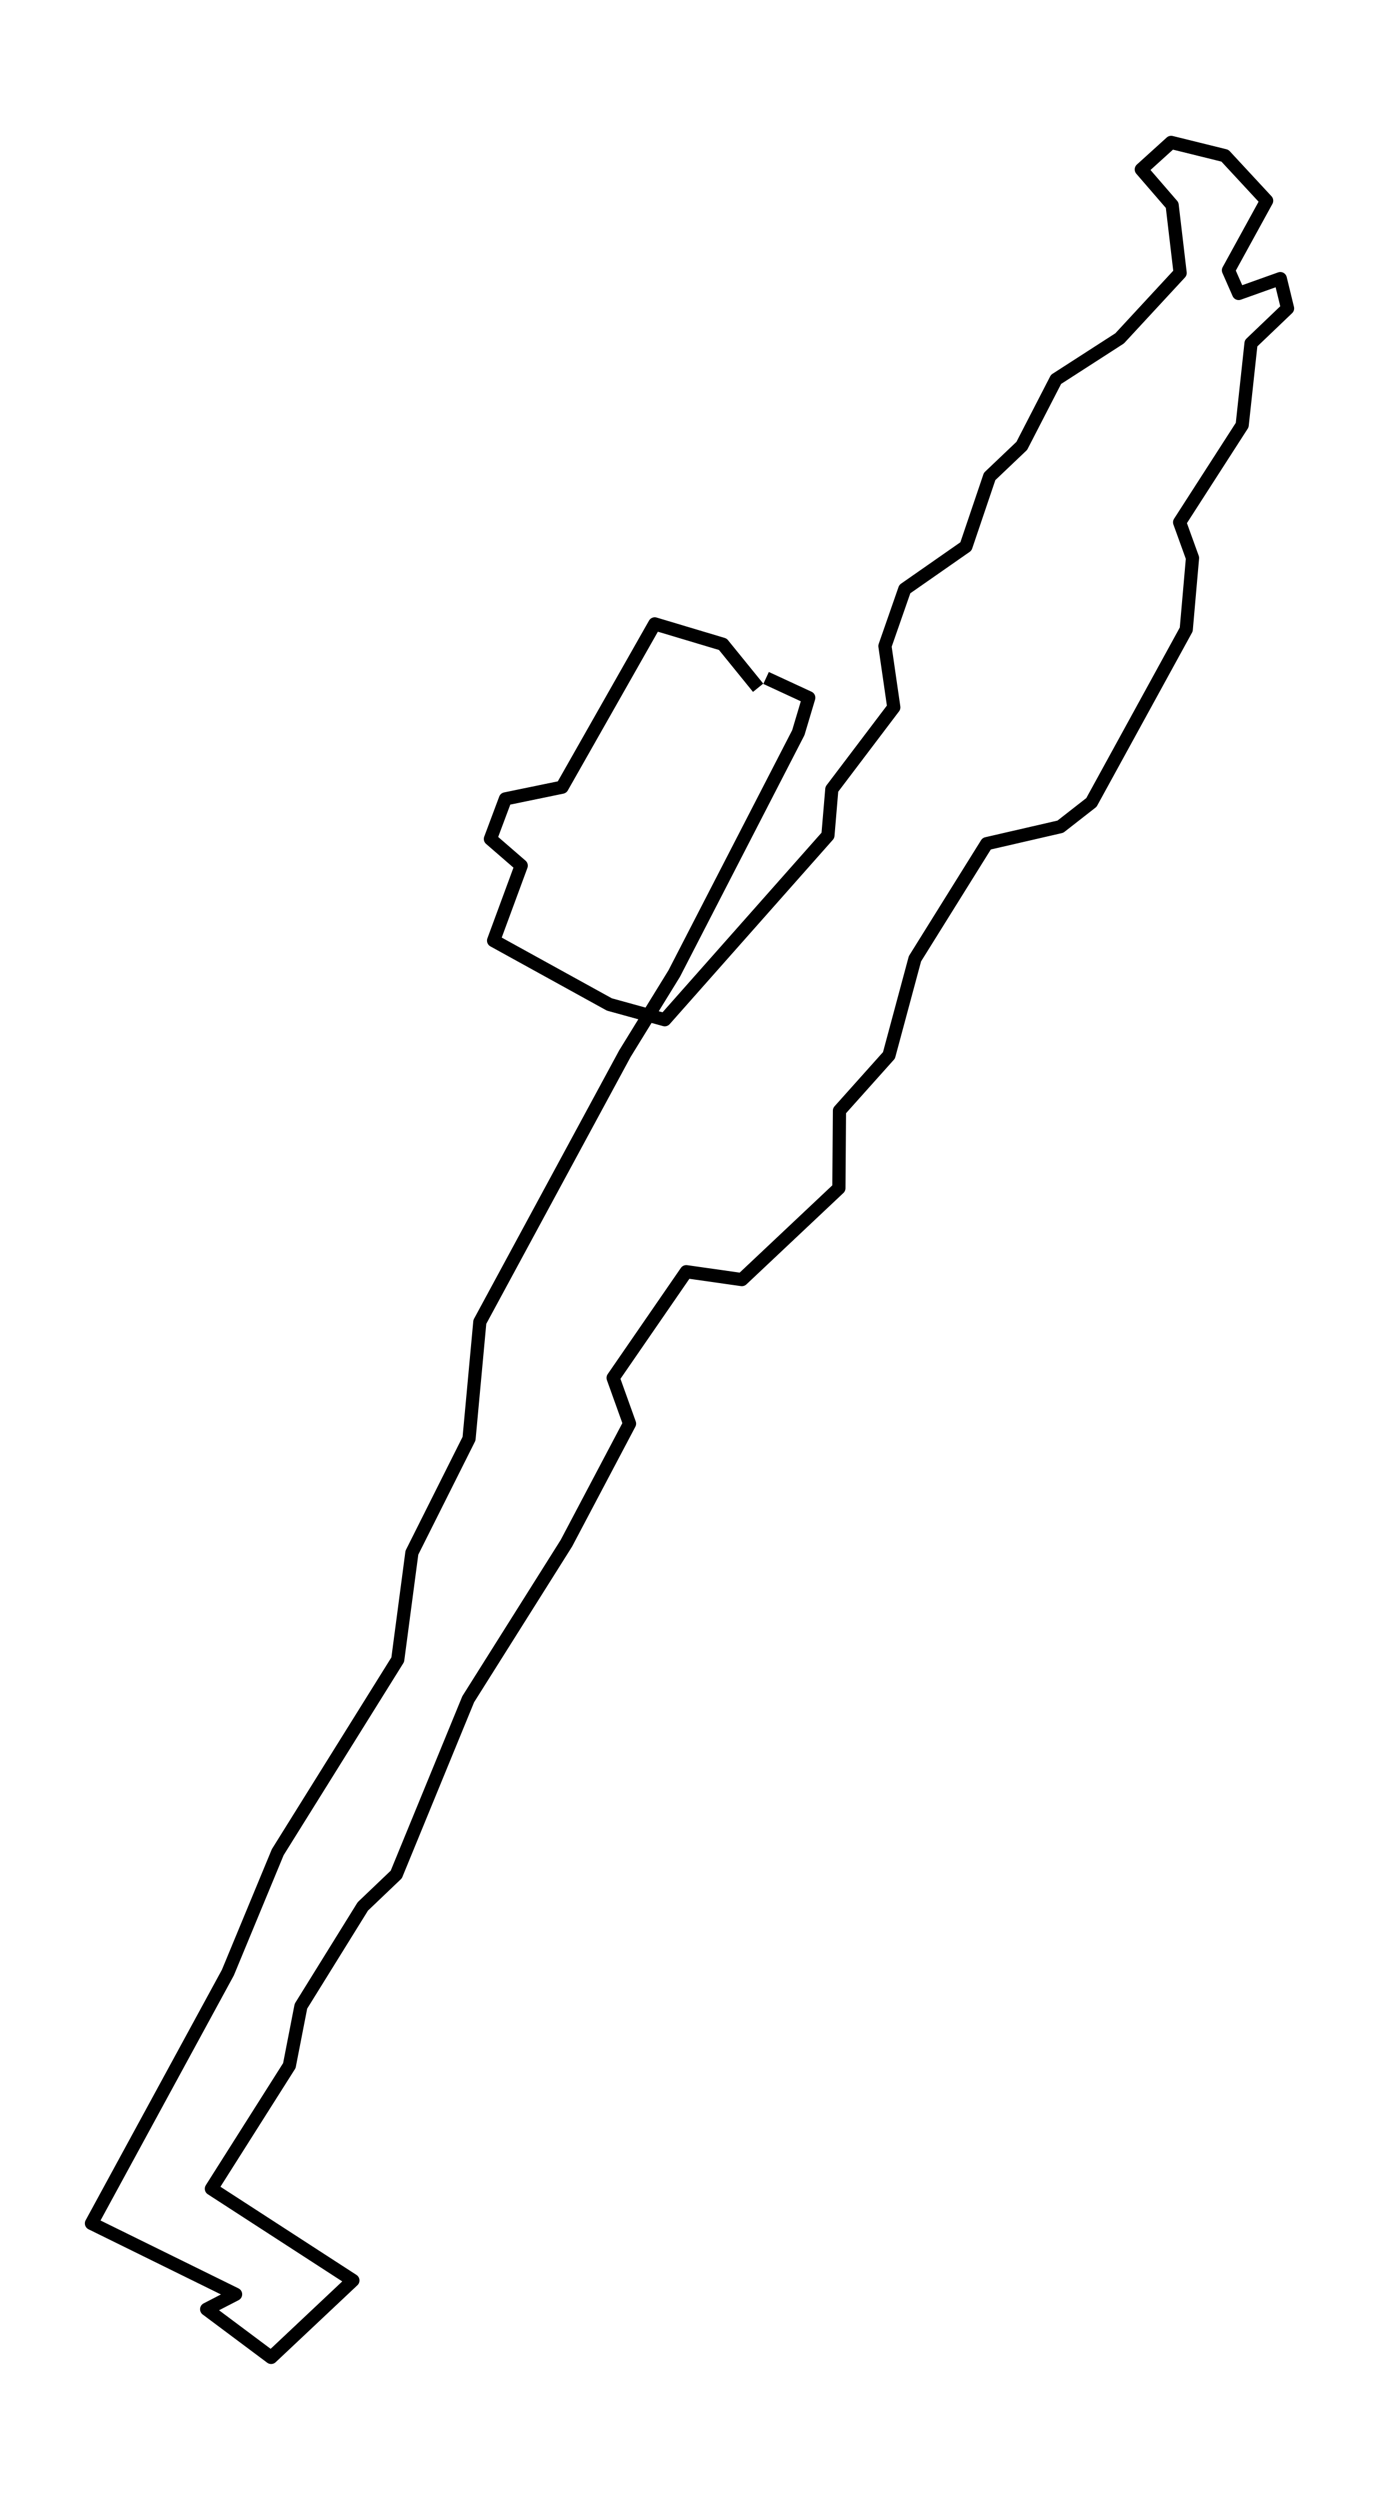 <?xml version="1.0" encoding="utf-8" standalone="no"?>
<!DOCTYPE svg PUBLIC "-//W3C//DTD SVG 1.1//EN"
  "http://www.w3.org/Graphics/SVG/1.1/DTD/svg11.dtd">
<!-- Created with matplotlib (https://matplotlib.org/) -->
<svg height="568.8pt" version="1.1" viewBox="0 0 313.791 568.8" width="313.791pt" xmlns="http://www.w3.org/2000/svg" xmlns:xlink="http://www.w3.org/1999/xlink">
 <defs>
  <style type="text/css">*{stroke-linecap:butt;stroke-linejoin:round;}</style>
 </defs>
 <g id="figure_1">
  <g id="patch_1">
   <path d="M 0 568.8 
L 313.791 568.8 
L 313.791 0 
L 0 0 
z
" style="fill:#ffffff;"/>
  </g>
  <g id="axes_1">
   <g id="LineCollection_1">
    <path clip-path="url(#pbb21fc4aef)" d="M 174.321 154.26 
L 184.033 158.753 
L 181.661 166.705 
L 153.418 221.52 
L 142.194 239.749 
L 109.187 300.778 
L 106.729 327.355 
L 93.726 353.295 
L 90.506 377.635 
L 63.202 421.434 
L 51.854 448.837 
L 20.809 505.898 
L 53.607 522.036 
L 47.024 525.435 
L 61.696 536.4 
L 80.299 518.886 
L 48.1 498.015 
L 65.842 470 
L 68.475 456.488 
L 82.561 433.775 
L 90.174 426.511 
L 106.54 386.637 
L 128.878 351.152 
L 143.25 323.93 
L 139.515 313.516 
L 156.162 289.357 
L 168.814 291.156 
L 190.89 270.354 
L 191.021 252.719 
L 202.284 240.128 
L 208.196 218.155 
L 224.517 191.966 
L 241.288 188.101 
L 248.353 182.584 
L 269.928 143.227 
L 271.355 126.96 
L 268.422 118.844 
L 282.658 96.725 
L 284.672 78.118 
L 292.982 70.174 
L 291.333 63.392 
L 281.856 66.775 
L 279.536 61.499 
L 288.224 45.671 
L 278.727 35.421 
L 266.493 32.4 
L 259.701 38.554 
L 266.721 46.678 
L 268.54 62.11 
L 254.774 76.991 
L 240.304 86.32 
L 232.508 101.45 
L 225.188 108.413 
L 219.798 124.335 
L 205.882 134.043 
L 201.365 147.005 
L 203.385 160.948 
L 189.28 179.581 
L 188.394 190.089 
L 151.267 232.029 
L 138.661 228.552 
L 112.315 214.024 
L 118.605 196.966 
L 111.592 190.89 
L 115.001 181.775 
L 127.9 179.116 
L 148.986 141.953 
L 164.479 146.592 
L 172.509 156.489 
" style="fill:none;stroke:#000000;stroke-width:3;"/>
   </g>
  </g>
 </g>
 <defs>
  <clipPath id="pbb21fc4aef">
   <rect height="554.4" width="299.391" x="7.2" y="7.2"/>
  </clipPath>
 </defs>
</svg>

